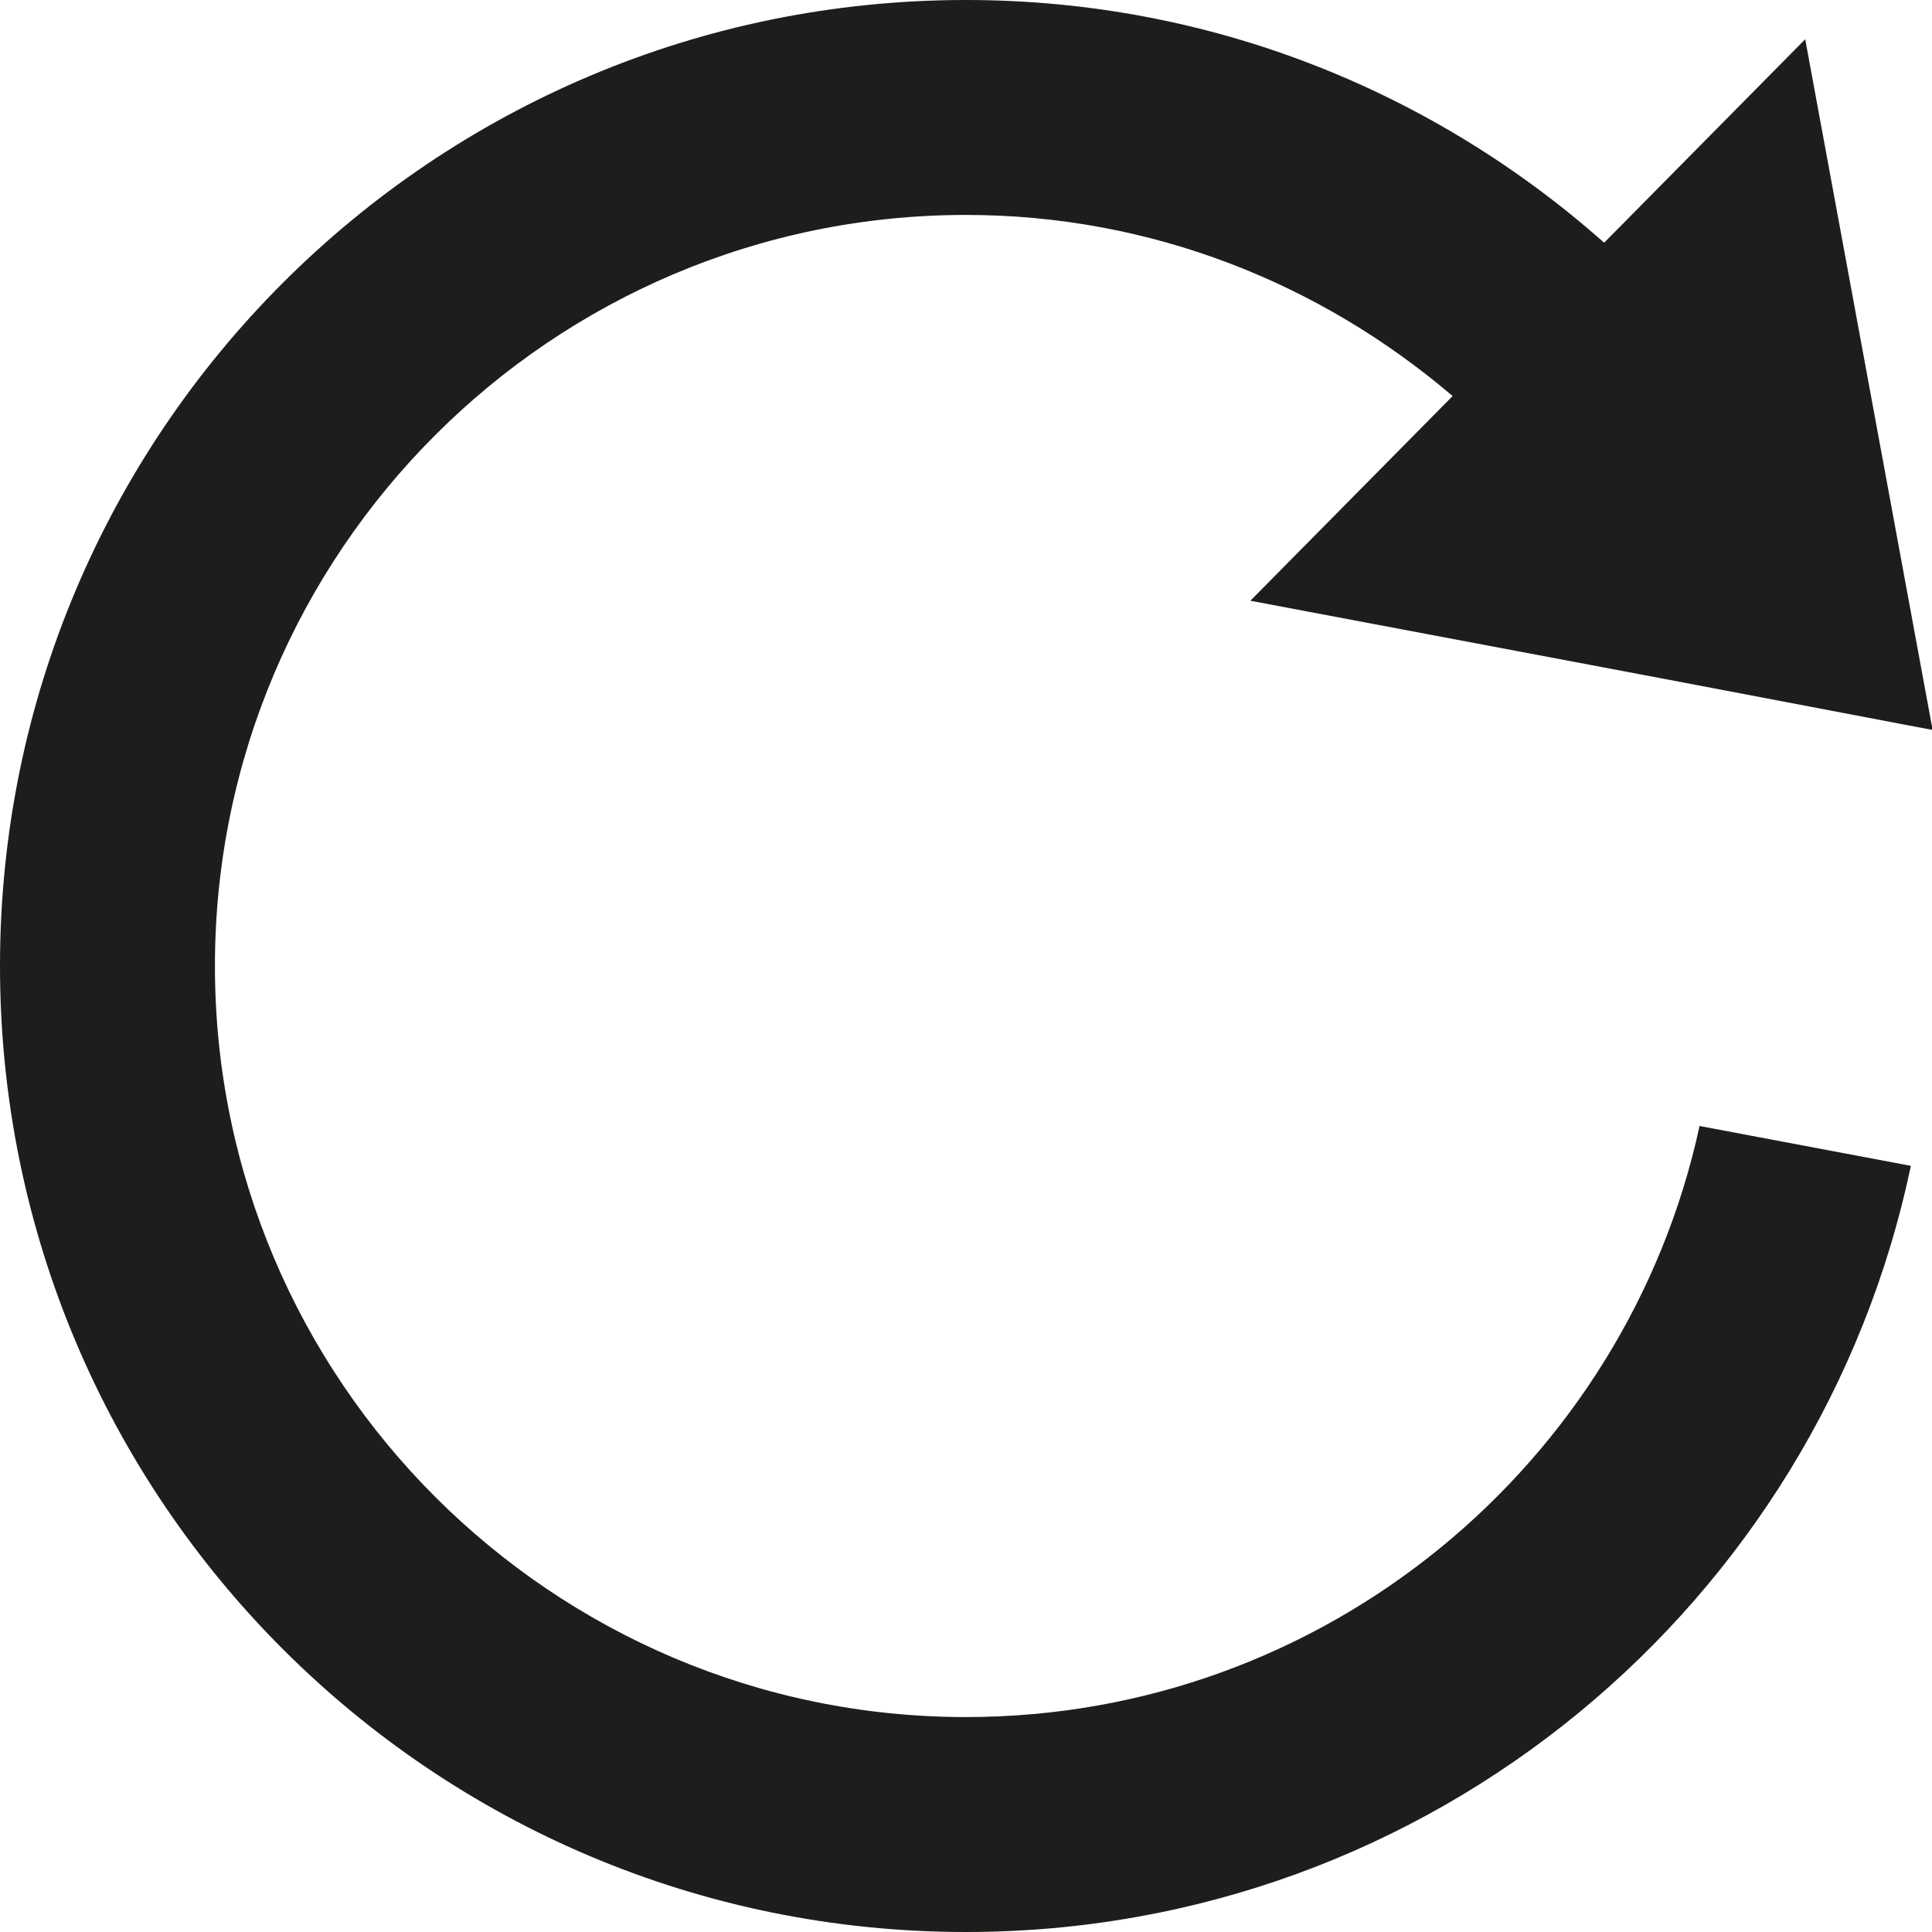 <svg xmlns="http://www.w3.org/2000/svg" viewBox="0 0 32 32"><path fill="#1D1D1B" d="M16 28.44C9.14 28.44 3.56 22.86 3.56 16S9.14 3.56 16 3.56c3.08 0 5.88 1.14 8.06 3l-3.35 3.39 6.78 1.28 3.99.76.53.1L29.9.65l-3.33 3.37C23.75 1.52 20.06 0 16 0 7.16 0 0 7.16 0 16s7.16 16 16 16c7.7 0 14.13-5.44 15.65-12.69l-3.5-.66c-1.21 5.59-6.2 9.79-12.15 9.79z"/></svg>